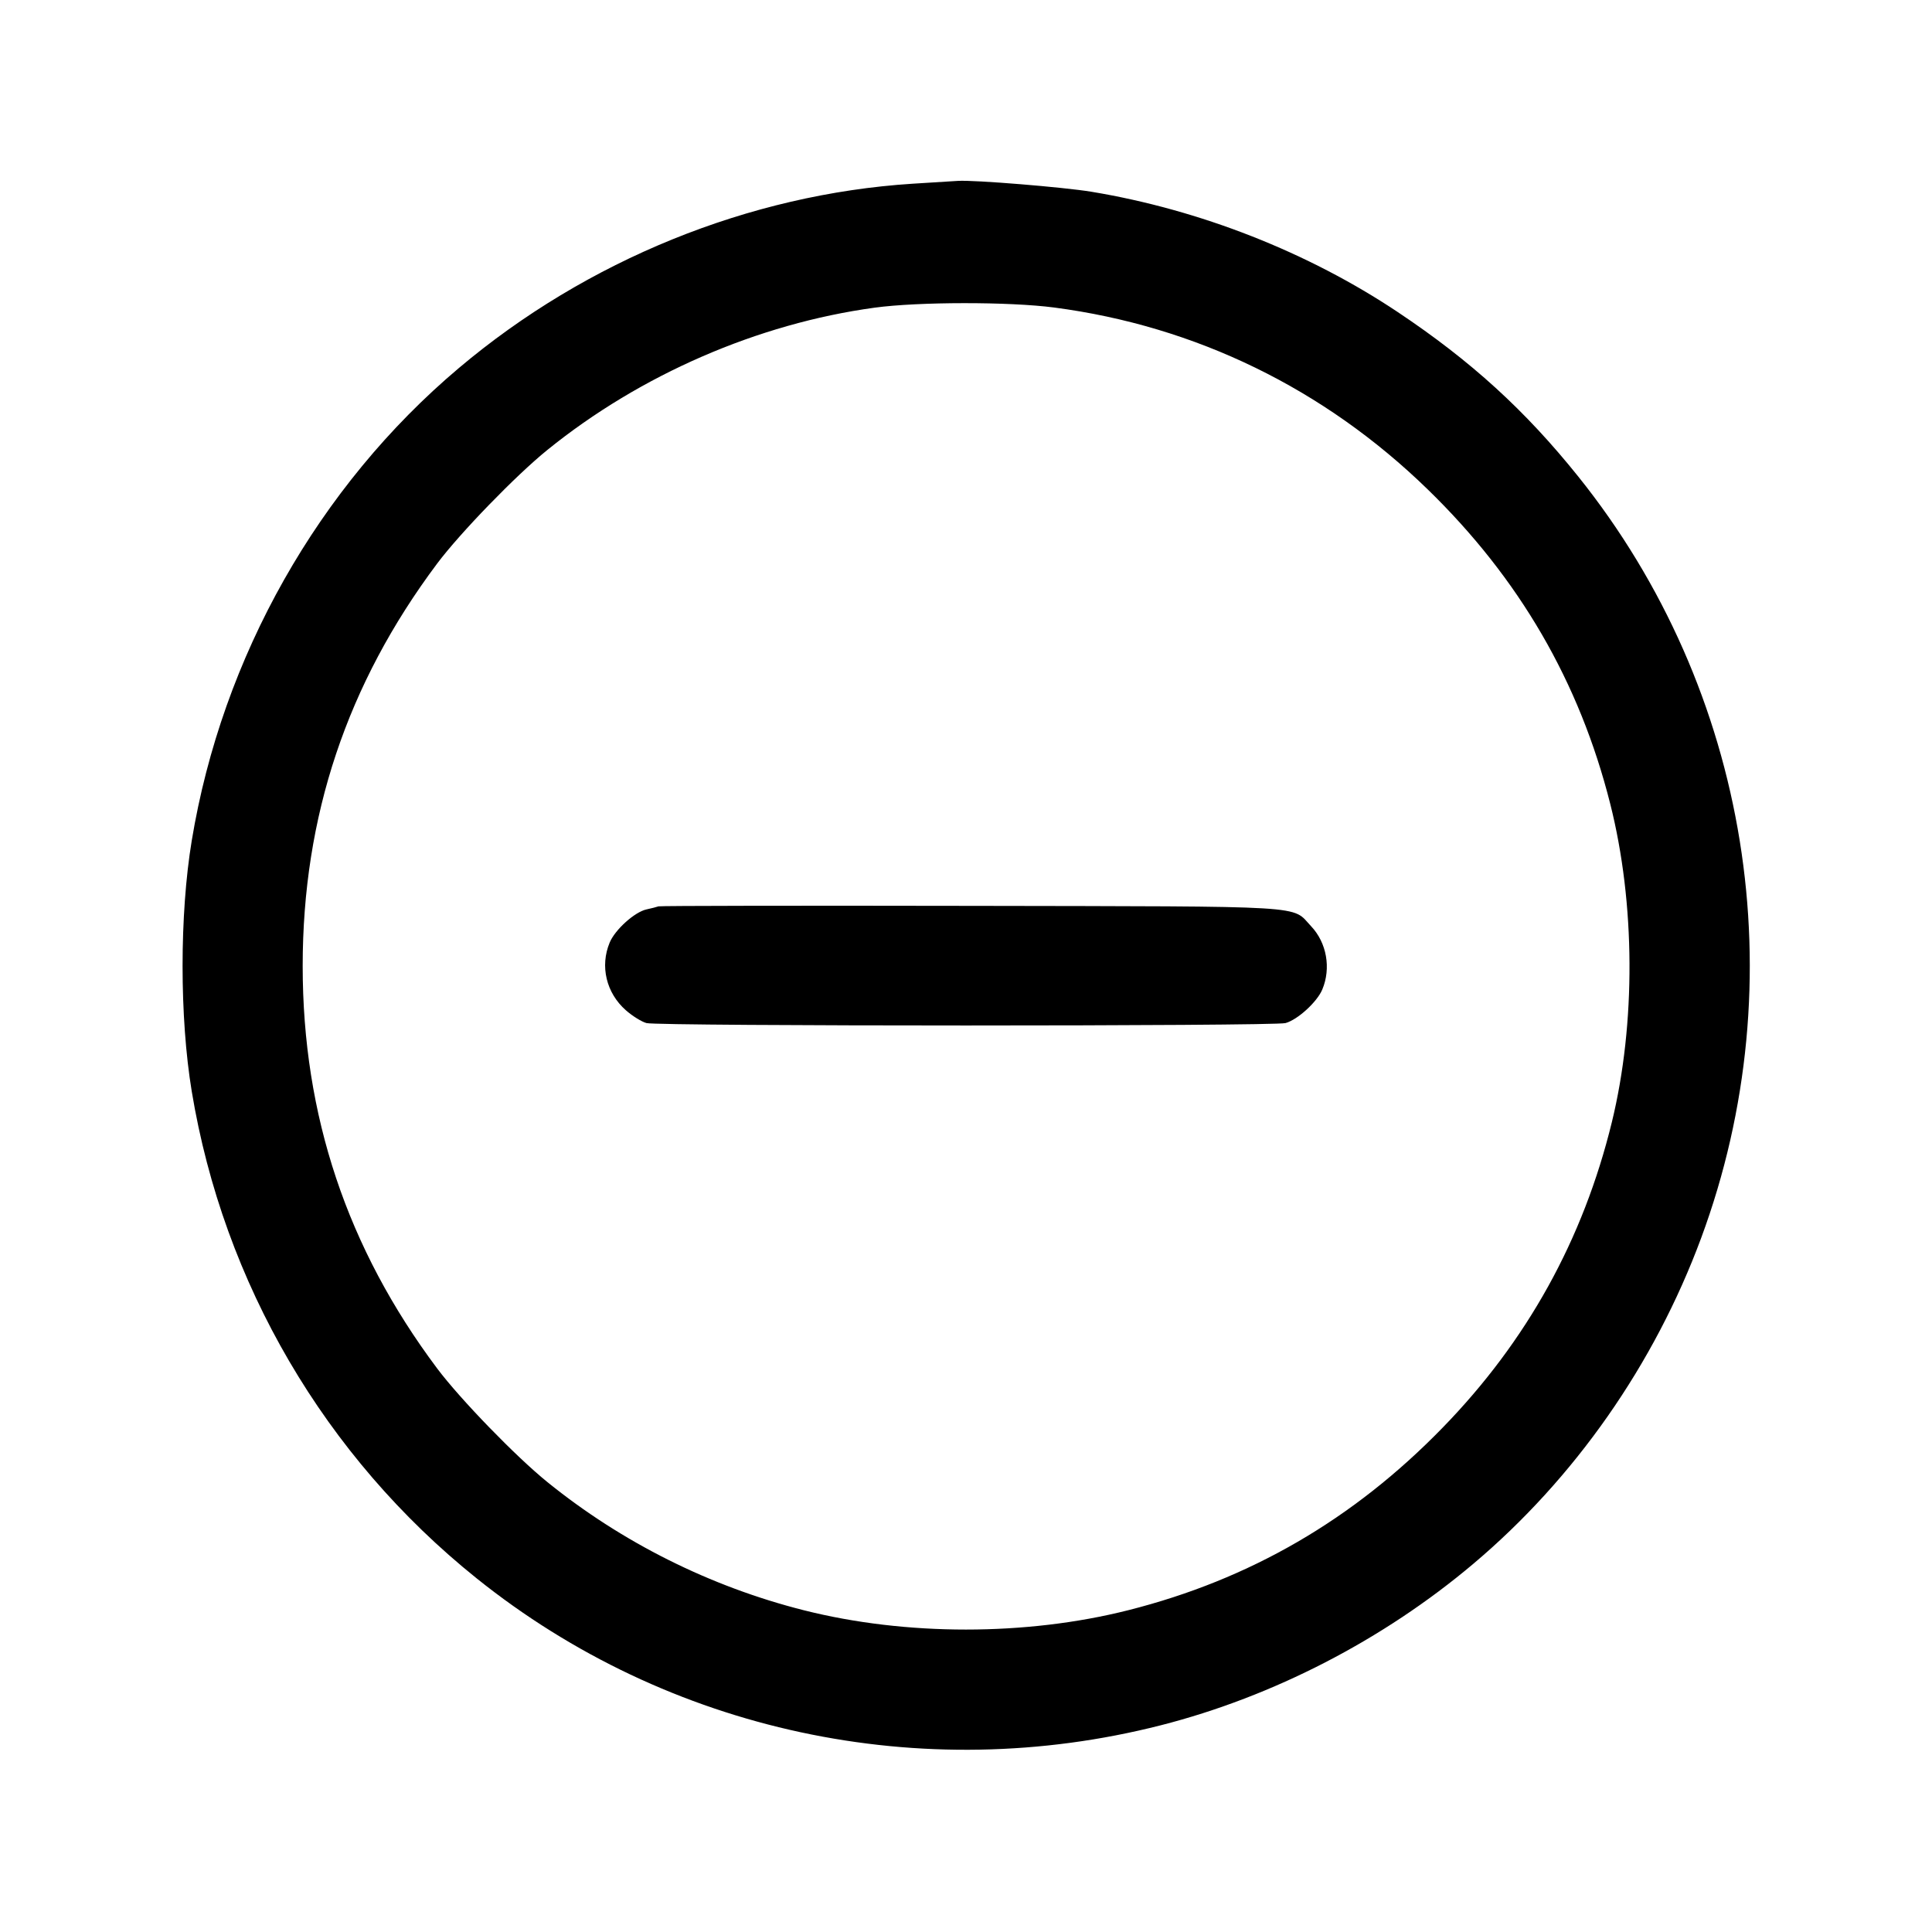 <svg xmlns="http://www.w3.org/2000/svg" xml:space="preserve" fill="none" viewBox="0 0 24 24"><path d="M11.339 2.282 C 9.308 2.412,7.288 3.232,5.700 4.572 C 3.956 6.043,2.759 8.160,2.382 10.442 C 2.230 11.361,2.230 12.639,2.382 13.558 C 2.776 15.940,4.036 18.095,5.920 19.606 C 8.298 21.514,11.446 22.190,14.420 21.432 C 15.815 21.076,17.183 20.370,18.300 19.428 C 19.561 18.365,20.551 16.949,21.132 15.380 C 22.317 12.180,21.735 8.574,19.606 5.920 C 18.946 5.097,18.273 4.484,17.364 3.877 C 16.250 3.133,14.905 2.605,13.558 2.382 C 13.214 2.325,12.099 2.234,11.900 2.247 C 11.856 2.249,11.604 2.266,11.339 2.282 M13.094 3.820 C 14.851 4.050,16.448 4.827,17.734 6.078 C 18.874 7.186,19.621 8.472,20.003 9.986 C 20.315 11.221,20.322 12.714,20.023 13.940 C 19.667 15.397,18.970 16.657,17.922 17.734 C 16.814 18.874,15.528 19.621,14.014 20.003 C 12.747 20.323,11.252 20.323,9.985 20.003 C 8.825 19.710,7.726 19.161,6.800 18.411 C 6.409 18.095,5.716 17.380,5.431 17.000 C 4.311 15.505,3.760 13.855,3.760 12.000 C 3.760 10.142,4.310 8.497,5.431 7.000 C 5.716 6.620,6.409 5.905,6.800 5.589 C 7.955 4.654,9.415 4.020,10.865 3.822 C 11.411 3.748,12.534 3.747,13.094 3.820 M8.180 11.259 C 8.158 11.267,8.091 11.284,8.031 11.297 C 7.884 11.329,7.641 11.548,7.574 11.708 C 7.451 12.002,7.531 12.336,7.775 12.550 C 7.855 12.621,7.971 12.693,8.031 12.709 C 8.173 12.749,15.827 12.749,15.969 12.709 C 16.121 12.667,16.361 12.447,16.426 12.292 C 16.537 12.027,16.481 11.711,16.287 11.506 C 16.038 11.243,16.334 11.261,12.080 11.253 C 9.957 11.249,8.202 11.252,8.180 11.259 " stroke="none" fill-rule="evenodd" fill="black"></path></svg>